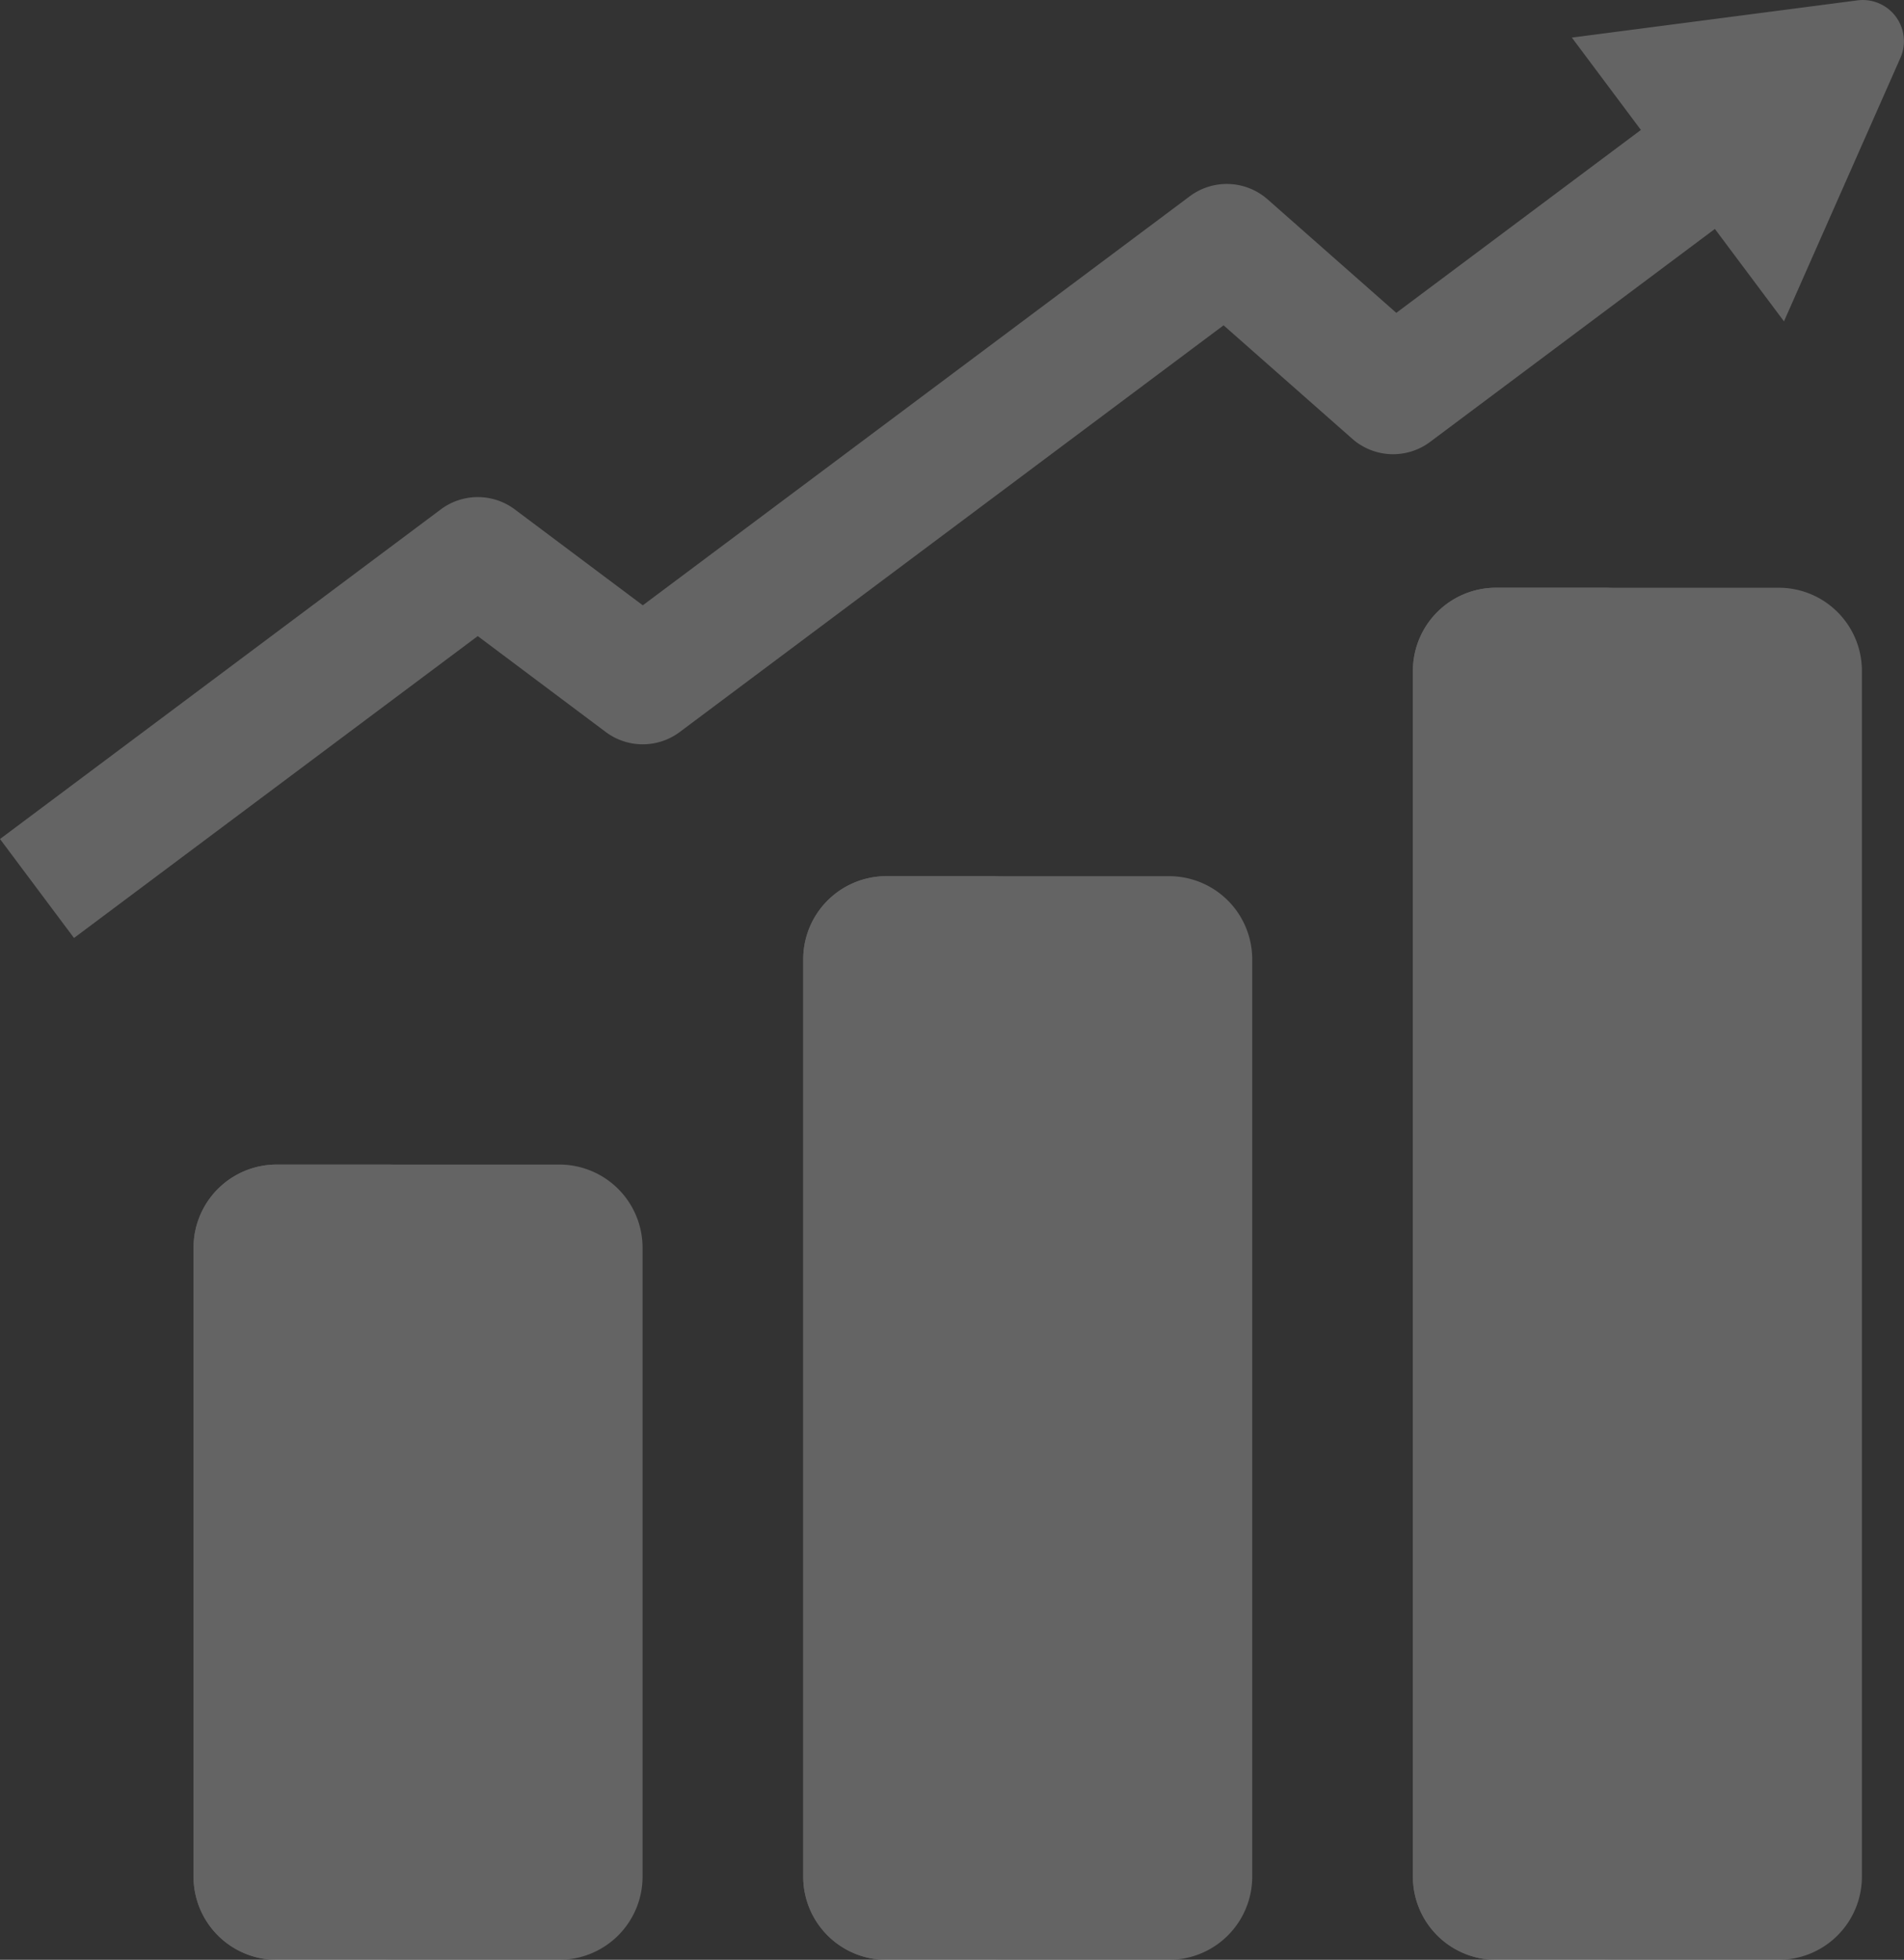 <svg xmlns="http://www.w3.org/2000/svg" viewBox="0 0 290.548 299.001">
  <rect x="0" y="0" width="290.548" height="299.001" fill="#333333" stroke="none"/>
  <defs>
    <style>
      .cls-1 {
        opacity: 0.24;
      }

      .cls-2 {
        fill: #fff;
      }
    </style>
  </defs>
  <g id="statistics-white" class="cls-1" transform="translate(-7.237 0)">
    <path id="Path_47138" data-name="Path 47138" class="cls-2" d="M113.64,304.248H70.5a12.689,12.689,0,0,0-12.689,12.689v95.945A12.689,12.689,0,0,0,70.5,425.572H113.64a12.689,12.689,0,0,0,12.689-12.689V316.937A12.689,12.689,0,0,0,113.64,304.248Z" transform="translate(-21.039 -126.572)"/>
    <path id="Path_47139" data-name="Path 47139" class="cls-2" d="M75.858,412.883V316.937a12.689,12.689,0,0,1,12.689-12.689H70.5a12.689,12.689,0,0,0-12.689,12.689v95.946A12.689,12.689,0,0,0,70.5,425.573H88.546A12.69,12.69,0,0,1,75.858,412.883Z" transform="translate(-21.039 -126.572)"/>
    <path id="Path_47140" data-name="Path 47140" class="cls-2" d="M272.953,228.9H229.811a12.689,12.689,0,0,0-12.689,12.689V381.537a12.689,12.689,0,0,0,12.689,12.689h43.141a12.689,12.689,0,0,0,12.689-12.689V241.587A12.689,12.689,0,0,0,272.953,228.9Z" transform="translate(-87.315 -95.225)"/>
    <path id="Path_47141" data-name="Path 47141" class="cls-2" d="M235.171,381.536V241.586A12.689,12.689,0,0,1,247.86,228.9H229.812a12.689,12.689,0,0,0-12.689,12.689V381.536a12.689,12.689,0,0,0,12.689,12.689H247.86A12.689,12.689,0,0,1,235.171,381.536Z" transform="translate(-87.316 -95.224)"/>
    <path id="Path_47142" data-name="Path 47142" class="cls-2" d="M432.265,153.547H389.123a12.689,12.689,0,0,0-12.689,12.689V350.189a12.689,12.689,0,0,0,12.689,12.689h43.141a12.689,12.689,0,0,0,12.689-12.689V166.236A12.69,12.69,0,0,0,432.265,153.547Z" transform="translate(-153.591 -63.878)"/>
    <path id="Path_47143" data-name="Path 47143" class="cls-2" d="M394.483,350.189V166.236a12.689,12.689,0,0,1,12.689-12.689H389.124a12.689,12.689,0,0,0-12.689,12.689V350.189a12.689,12.689,0,0,0,12.689,12.689h18.048A12.689,12.689,0,0,1,394.483,350.189Z" transform="translate(-153.592 -63.878)"/>
    <path id="Path_47144" data-name="Path 47144" class="cls-2" d="M290.681.056,247.1,5.735l10.535,14.09L220.311,47.731,200.679,30.422a9.43,9.43,0,0,0-11.882-.479L105.325,92.35,85.8,77.723a9.428,9.428,0,0,0-11.3-.005L7.237,128.007l11.292,15.1L80.14,97.047l19.527,14.628a9.428,9.428,0,0,0,11.3.005l82.987-62.047,19.632,17.309a9.429,9.429,0,0,0,11.882.479l43.458-32.492,10.544,14.1L297.239,8.824A6.282,6.282,0,0,0,290.681.056Z" transform="translate(0 0)"/>
  </g>
</svg>
